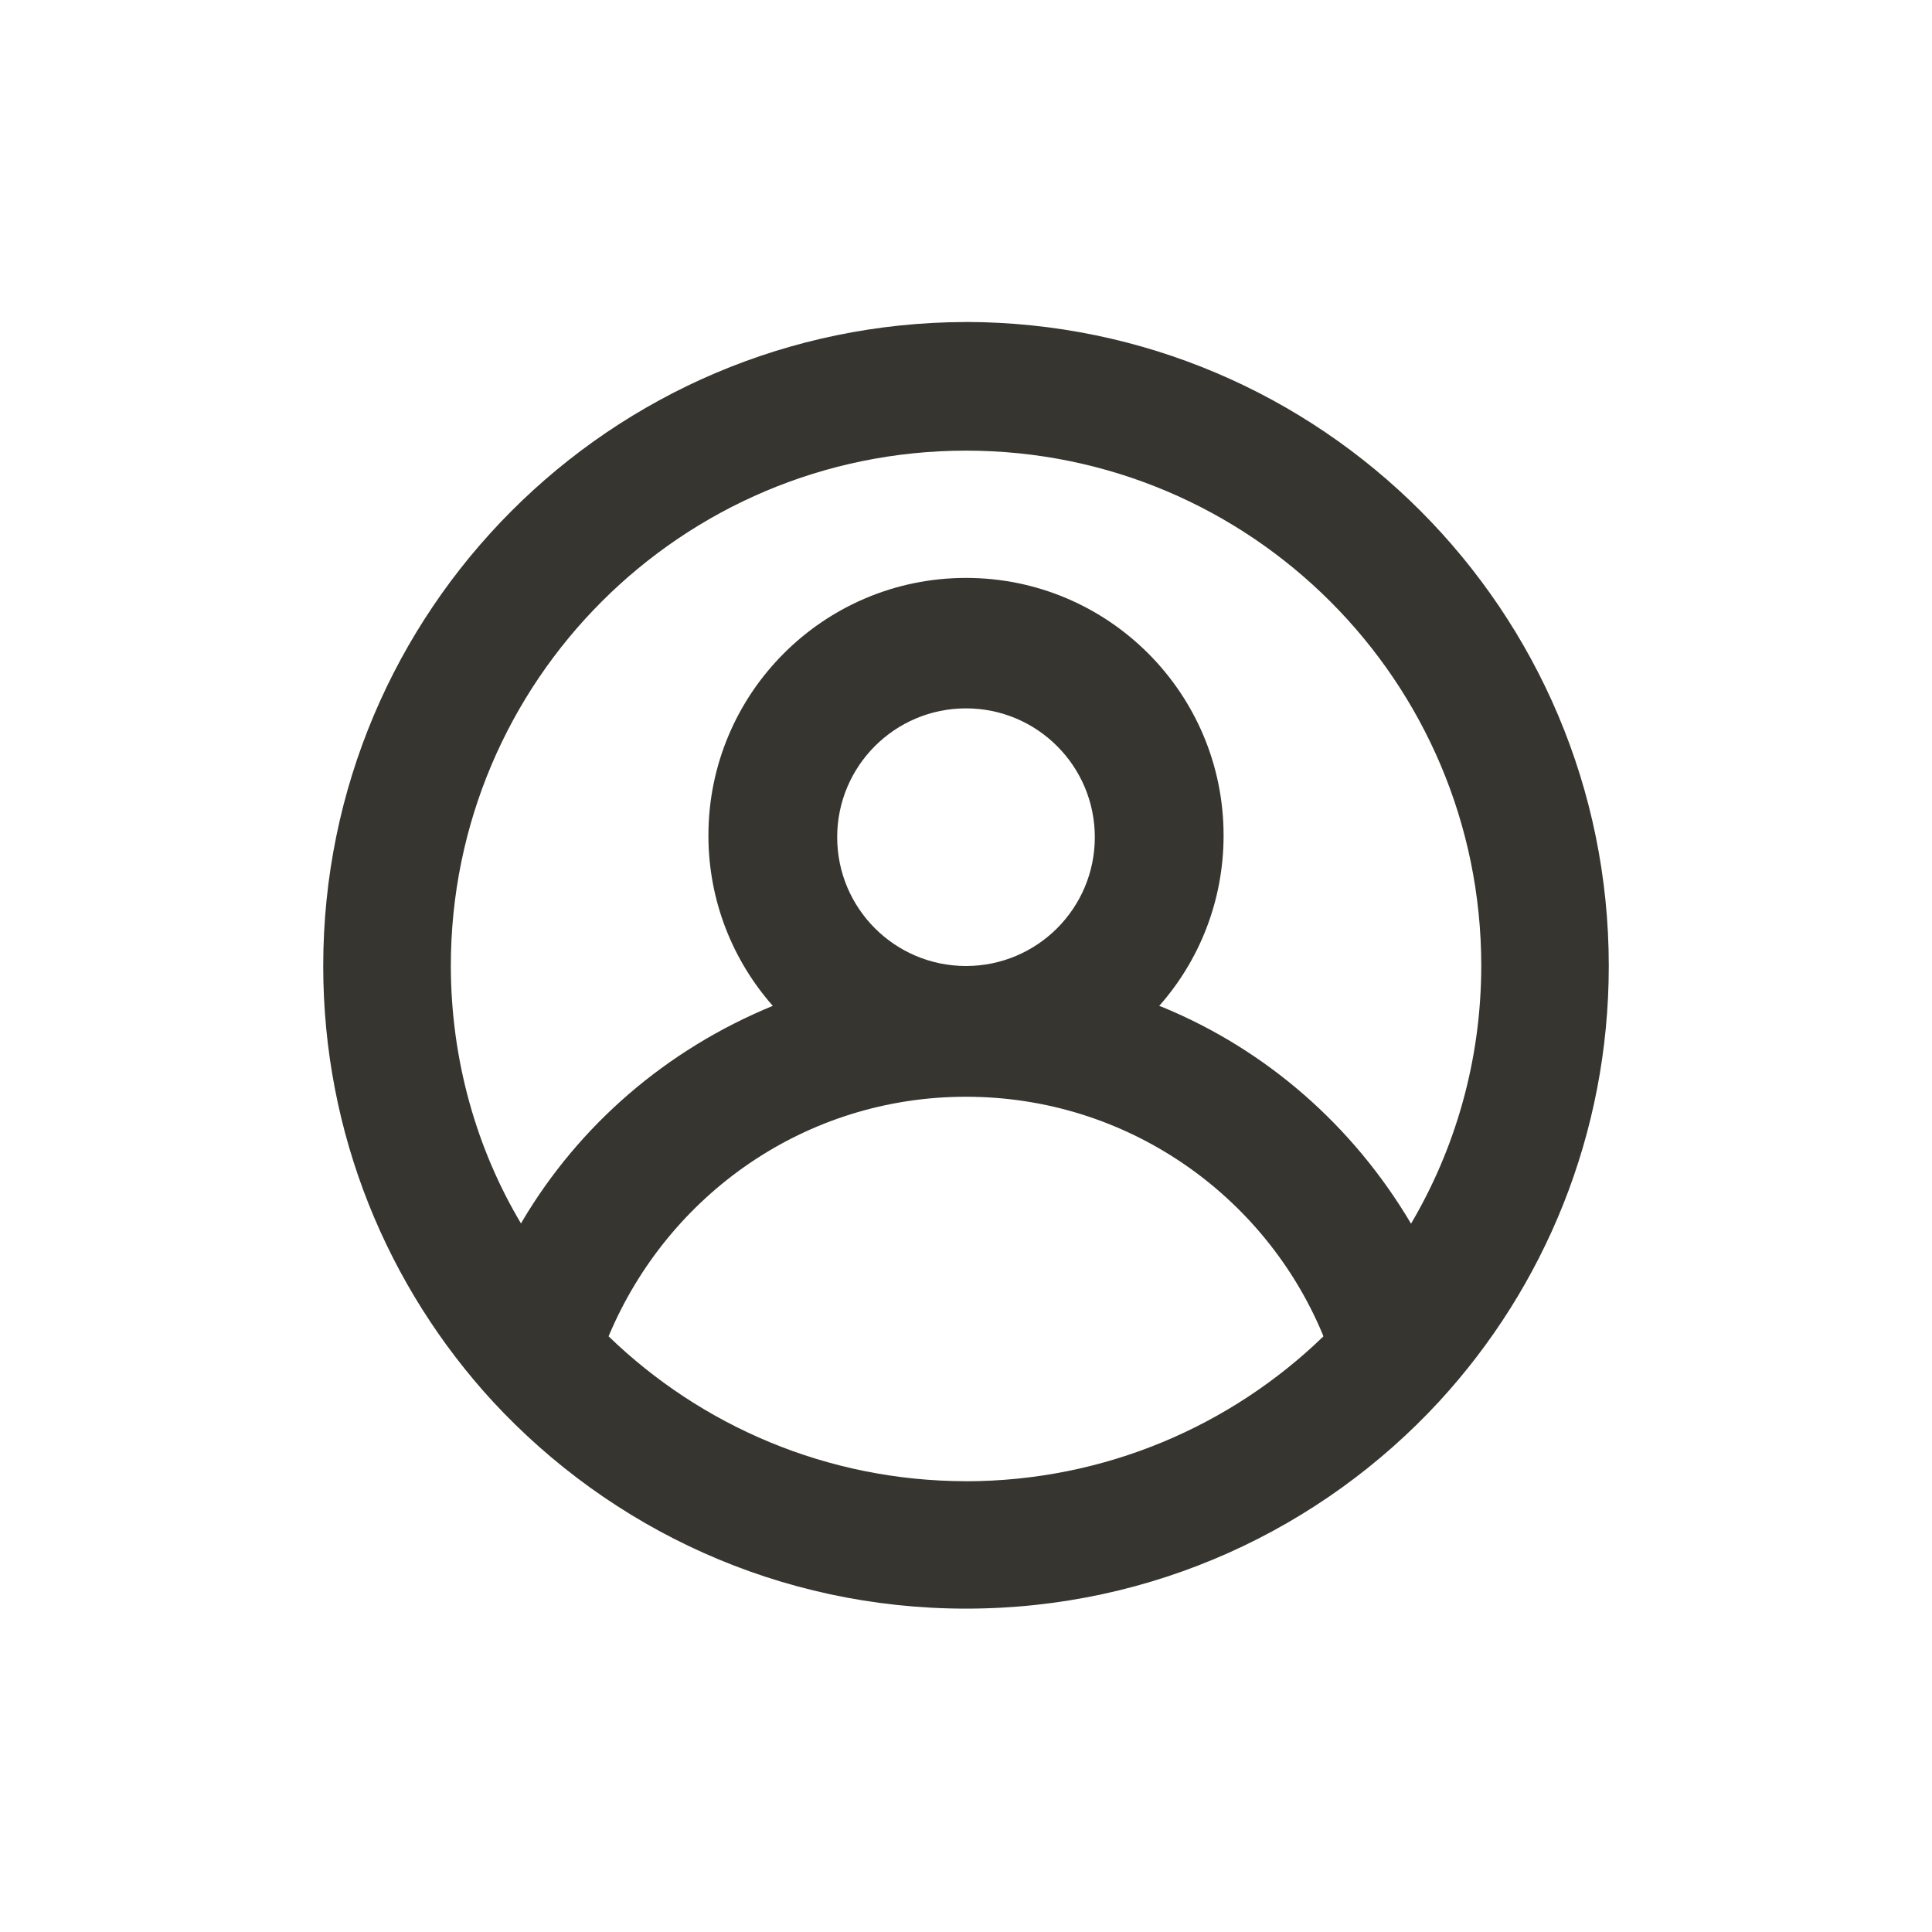 <!-- Generated by IcoMoon.io -->
<svg version="1.1" xmlns="http://www.w3.org/2000/svg" width="40" height="40" viewBox="0 0 40 40">
<title>user-circle</title>
<path fill="#37352f" d="M20 6.667c-7.353 0.014-13.308 5.978-13.308 13.333 0 3.48 1.333 6.649 3.517 9.023l-0.009-0.010c2.444 2.643 5.929 4.292 9.8 4.292s7.356-1.649 9.792-4.284l0.008-0.009c2.175-2.365 3.508-5.533 3.508-9.013 0-7.355-5.955-13.319-13.307-13.333h-0.001zM20 30.667c-2.877-0.004-5.487-1.148-7.403-3.003l0.003 0.003c1.229-2.935 4.078-4.96 7.4-4.96s6.171 2.025 7.38 4.908l0.020 0.053c-1.913 1.852-4.523 2.996-7.399 3h-0.001zM17.333 17.333c0-1.473 1.194-2.667 2.667-2.667s2.667 1.194 2.667 2.667c0 1.473-1.194 2.667-2.667 2.667v0c-1.473 0-2.667-1.194-2.667-2.667v0zM29.213 25.333c-1.2-2.028-2.995-3.595-5.142-4.481l-0.071-0.026c0.828-0.935 1.333-2.172 1.333-3.528 0-2.946-2.388-5.333-5.333-5.333s-5.333 2.388-5.333 5.333c0 1.355 0.506 2.592 1.338 3.533l-0.005-0.006c-2.218 0.912-4.013 2.479-5.186 4.457l-0.027 0.049c-0.911-1.527-1.451-3.367-1.453-5.333v-0.001c0-5.891 4.776-10.667 10.667-10.667s10.667 4.776 10.667 10.667v0c-0.002 1.967-0.542 3.807-1.48 5.382l0.027-0.049z"></path>
</svg>
